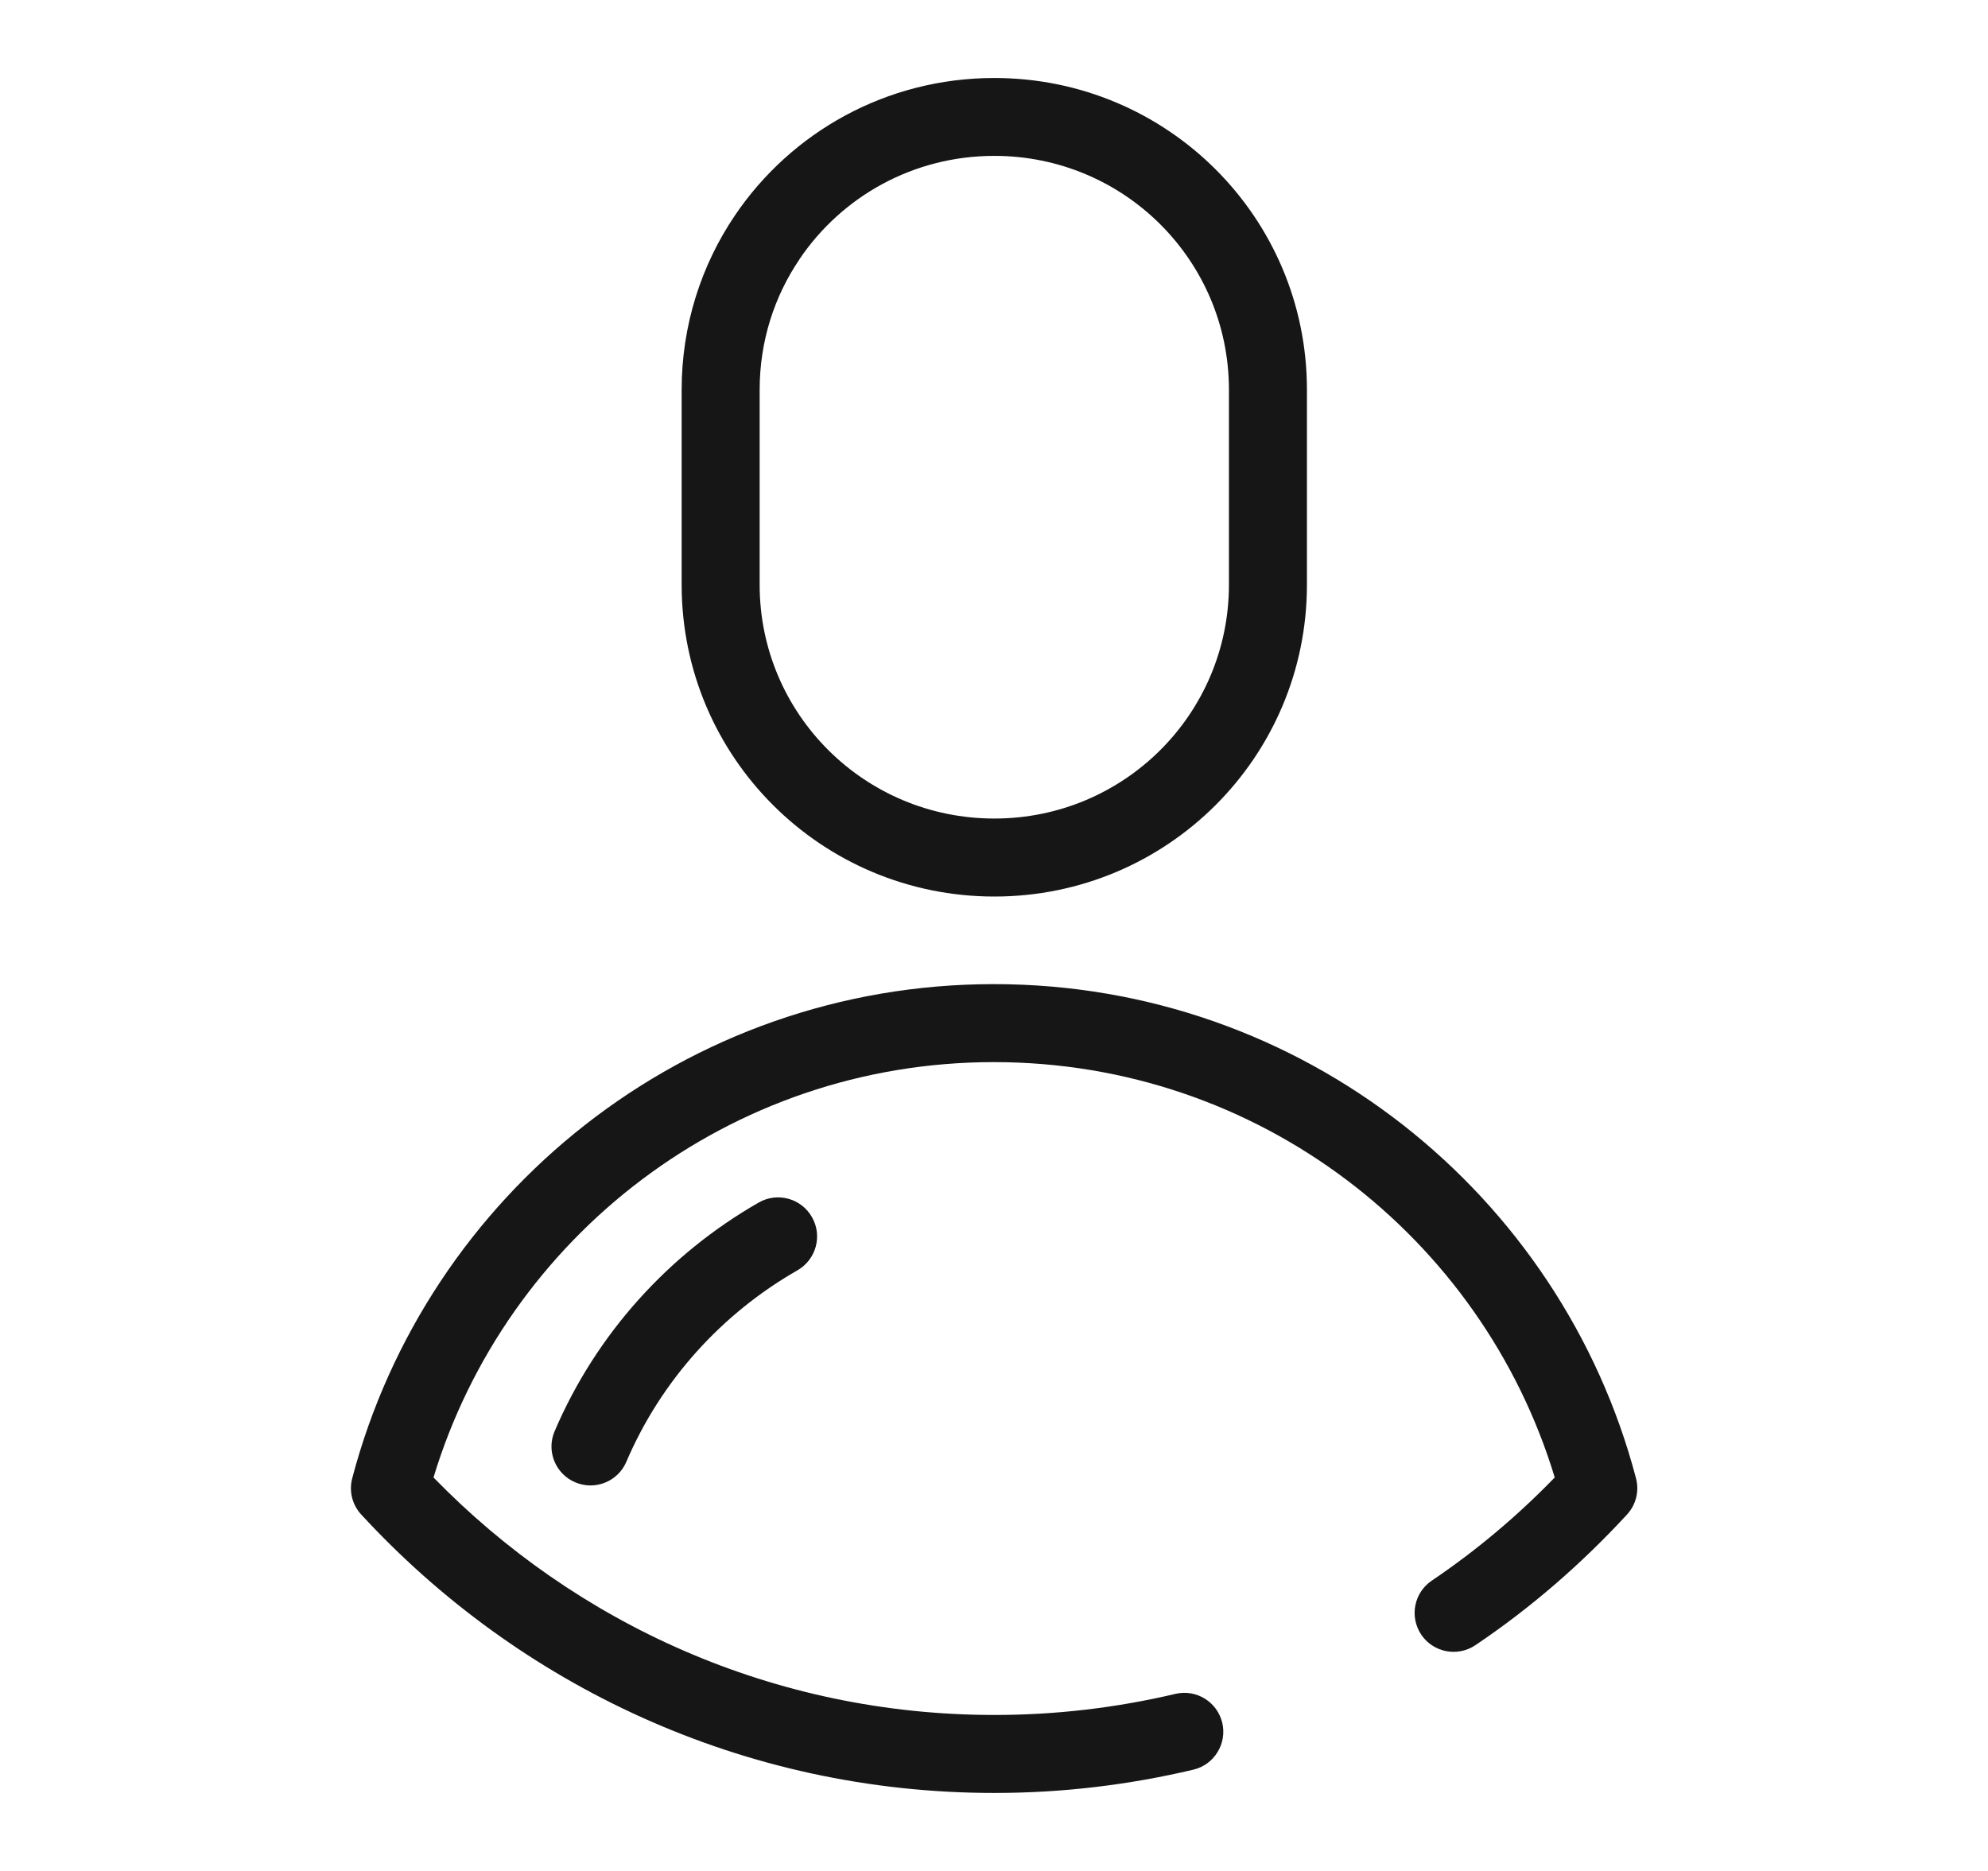 <svg width="17" height="16" viewBox="0 0 17 16" fill="none" xmlns="http://www.w3.org/2000/svg">
<path fill-rule="evenodd" clip-rule="evenodd" d="M8.503 1.333C7.808 1.333 7.198 1.682 6.837 2.216L6.837 2.217C6.622 2.533 6.496 2.918 6.496 3.333V5C6.496 6.105 7.392 7 8.503 7C9.613 7 10.509 6.105 10.509 5V3.333C10.509 2.228 9.613 1.333 8.503 1.333ZM6.284 1.843C6.765 1.131 7.579 0.667 8.503 0.667C9.98 0.667 11.176 1.858 11.176 3.333V5C11.176 6.475 9.98 7.667 8.503 7.667C7.026 7.667 5.829 6.475 5.829 5V3.333C5.829 2.782 5.997 2.267 6.284 1.843ZM3.012 12.642C3.651 10.213 5.86 8.416 8.499 8.416C11.138 8.416 13.351 10.212 13.99 12.642C14.019 12.752 13.99 12.868 13.913 12.952C13.528 13.37 13.094 13.748 12.617 14.069C12.464 14.172 12.257 14.132 12.154 13.98C12.051 13.827 12.091 13.62 12.244 13.517C12.625 13.26 12.977 12.963 13.295 12.635C12.673 10.581 10.764 9.083 8.499 9.083C6.235 9.083 4.329 10.581 3.707 12.635C4.923 13.885 6.618 14.666 8.503 14.666C9.038 14.666 9.553 14.603 10.05 14.486C10.23 14.443 10.409 14.554 10.452 14.733C10.494 14.912 10.383 15.092 10.204 15.134C9.658 15.263 9.091 15.333 8.503 15.333C6.355 15.333 4.433 14.411 3.089 12.952C3.012 12.869 2.983 12.752 3.012 12.642ZM6.82 10.863C6.979 10.771 7.035 10.568 6.943 10.408C6.852 10.248 6.648 10.192 6.488 10.284C5.722 10.722 5.1 11.404 4.743 12.239C4.67 12.408 4.749 12.604 4.918 12.676C5.088 12.749 5.284 12.67 5.356 12.501C5.654 11.803 6.176 11.231 6.82 10.863Z" fill="#161617"/>
</svg>
